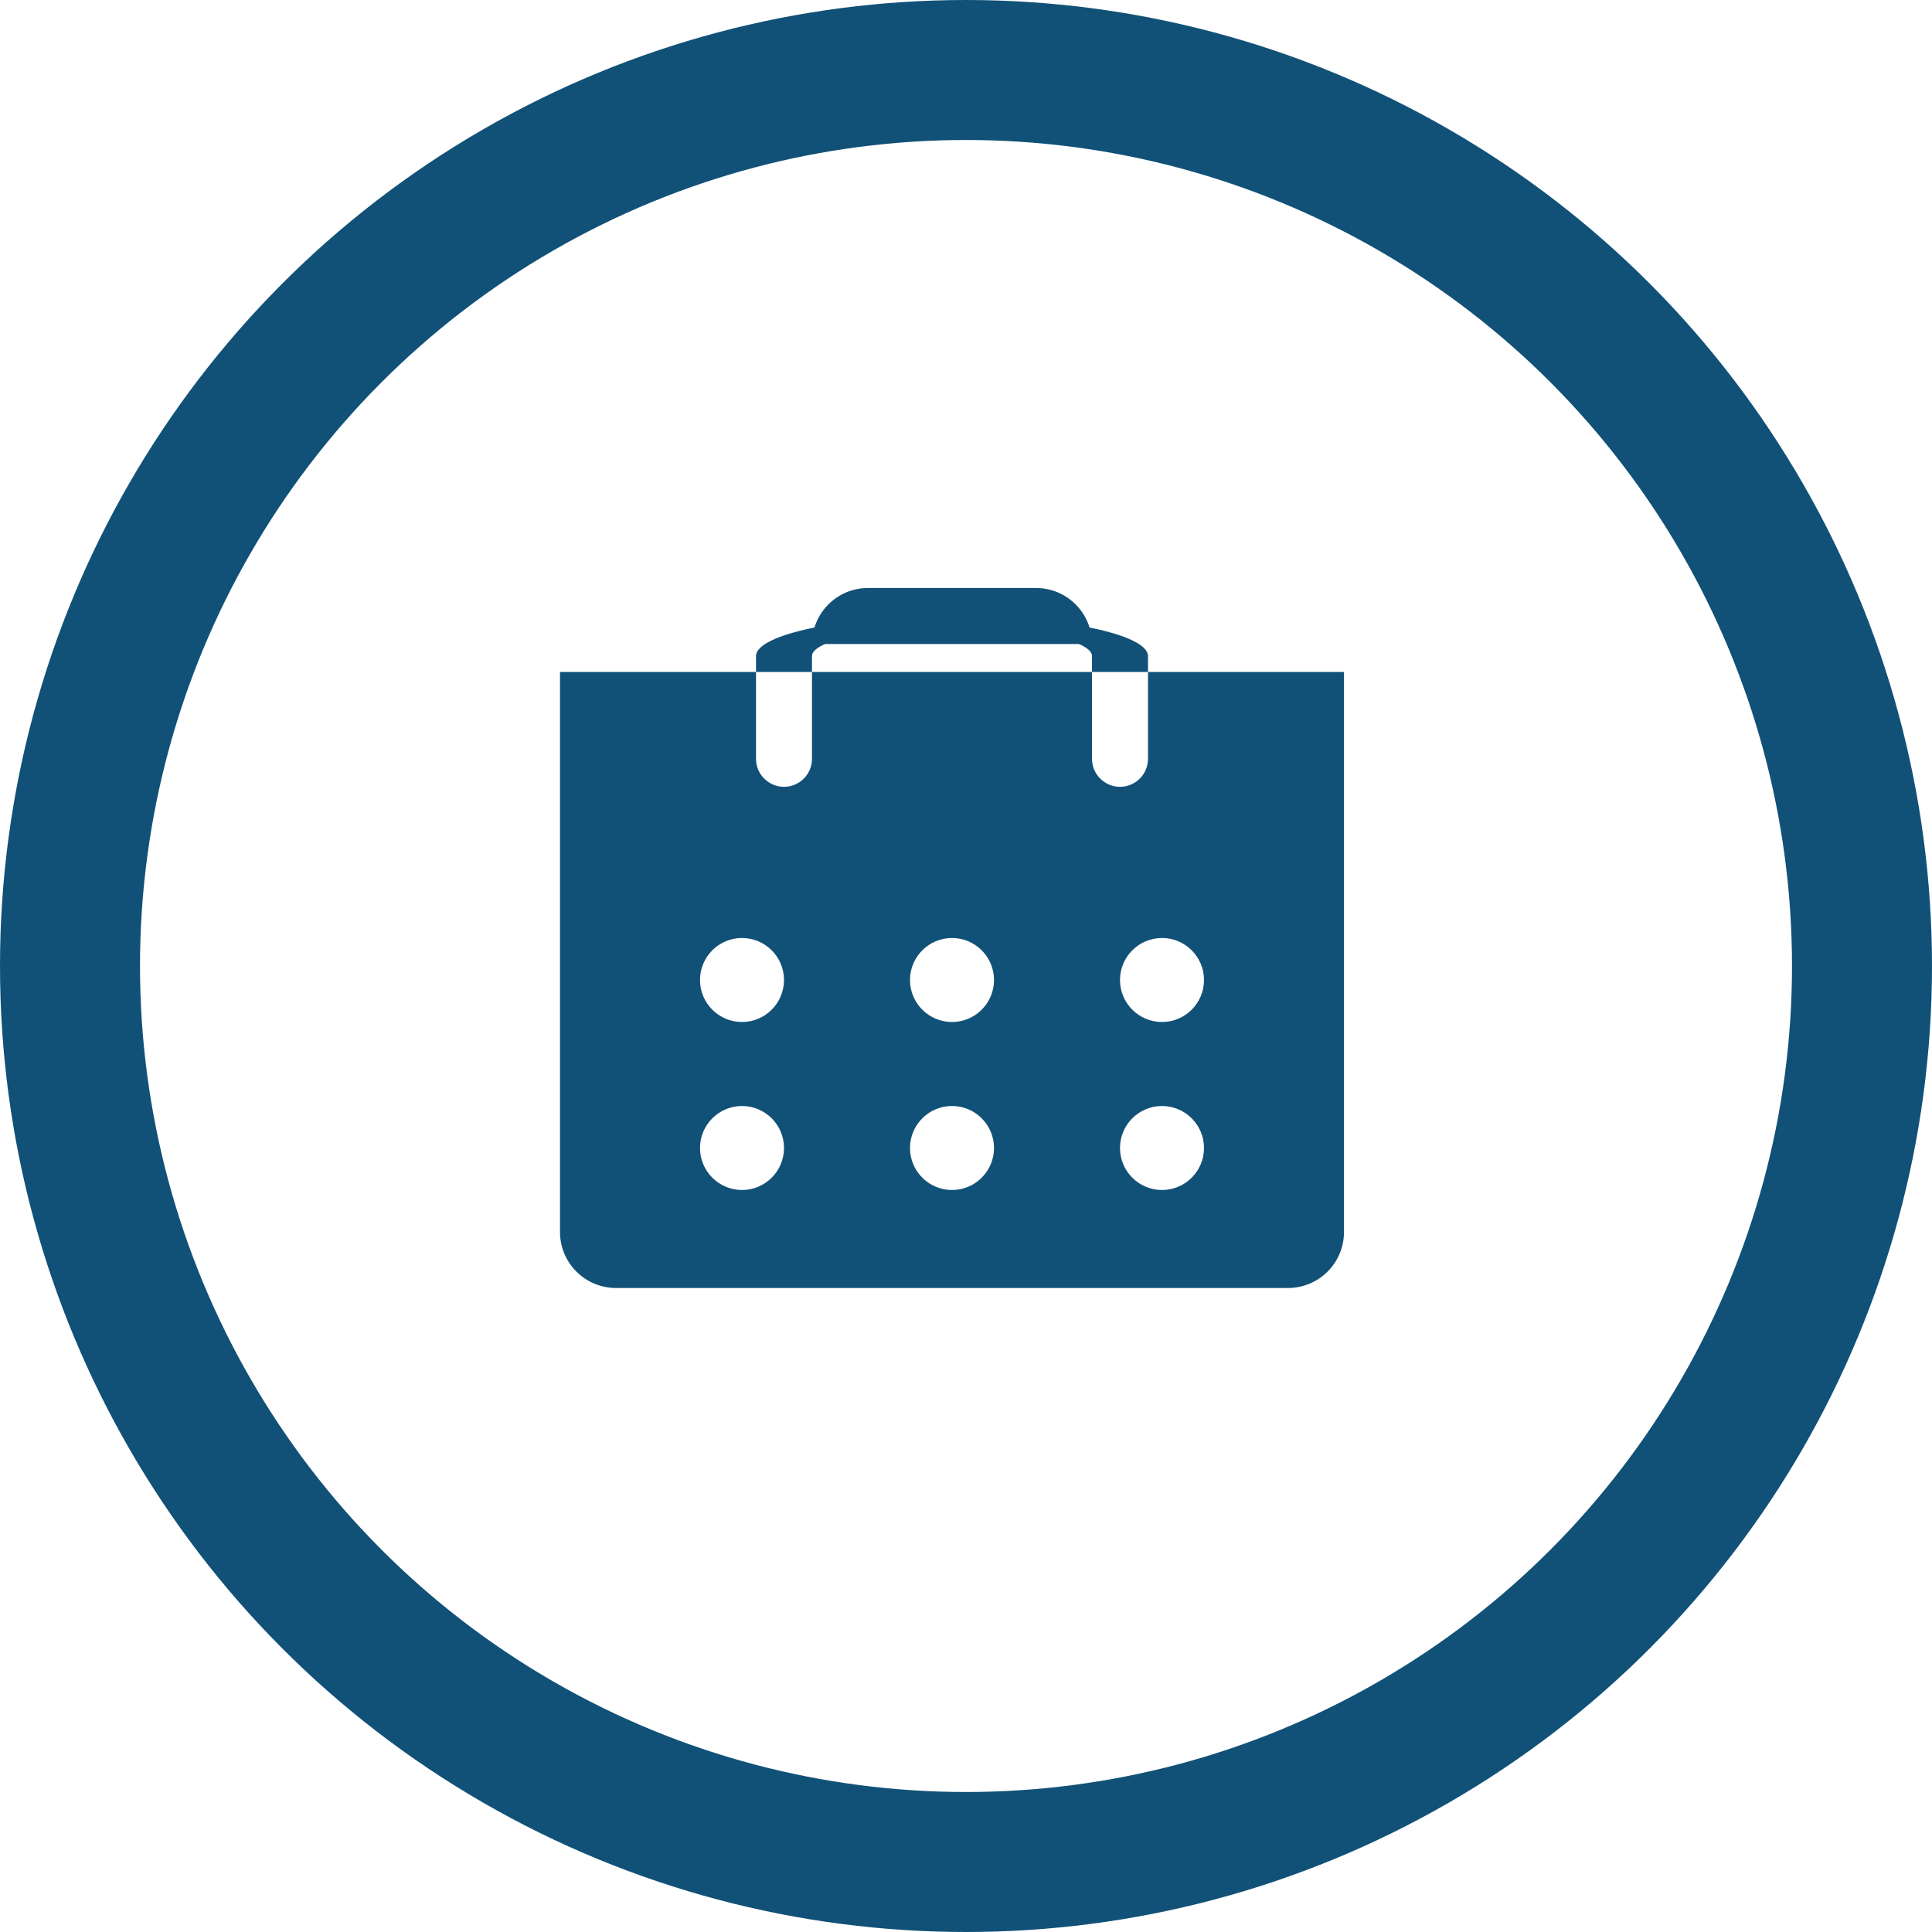 <svg width="69" height="69" viewBox="0 0 69 69" fill="none" xmlns="http://www.w3.org/2000/svg">
<circle cx="34.5" cy="34.5" r="32" stroke="#115177" stroke-width="5"/>
<g clip-path="url(#clip0_812_15916)">
<path fill-rule="evenodd" clip-rule="evenodd" d="M30.465 22.709C29.527 22.9 29 23.16 29 23.431V24H39V27.1C39 27.365 39.105 27.62 39.293 27.807C39.48 27.995 39.734 28.1 40 28.1C40.265 28.1 40.519 27.995 40.707 27.807C40.894 27.62 41 27.365 41 27.1V24H39V23.431C39 23.16 38.473 22.9 37.535 22.709C36.598 22.517 35.326 22.409 34 22.409C32.674 22.409 31.402 22.517 30.465 22.709ZM41 24H48V44C48 44.53 47.789 45.039 47.414 45.414C47.039 45.789 46.53 46 46 46H22C21.469 46 20.961 45.789 20.585 45.414C20.21 45.039 20 44.53 20 44V24H27V27.1C27 27.365 27.105 27.62 27.293 27.807C27.48 27.995 27.735 28.1 28 28.1C28.265 28.1 28.519 27.995 28.707 27.807C28.894 27.62 29 27.365 29 27.1V24H27V23.431C27 23.244 27.181 23.057 27.533 22.884C27.885 22.71 28.4 22.552 29.05 22.419C29.7 22.286 30.472 22.181 31.321 22.109C32.17 22.037 33.081 22 34 22C34.919 22 35.83 22.037 36.679 22.109C37.528 22.181 38.3 22.286 38.95 22.419C39.6 22.552 40.115 22.71 40.467 22.884C40.819 23.057 41 23.244 41 23.431V24ZM28 35C28 35.828 27.328 36.5 26.5 36.5C25.672 36.5 25 35.828 25 35C25 34.172 25.672 33.5 26.5 33.5C27.328 33.5 28 34.172 28 35ZM26.5 42.5C27.328 42.5 28 41.828 28 41C28 40.172 27.328 39.5 26.5 39.5C25.672 39.5 25 40.172 25 41C25 41.828 25.672 42.5 26.5 42.5ZM35.5 35C35.5 35.828 34.828 36.5 34 36.5C33.172 36.5 32.5 35.828 32.5 35C32.5 34.172 33.172 33.5 34 33.5C34.828 33.5 35.5 34.172 35.5 35ZM34 42.5C34.828 42.5 35.5 41.828 35.5 41C35.5 40.172 34.828 39.5 34 39.5C33.172 39.5 32.5 40.172 32.5 41C32.5 41.828 33.172 42.5 34 42.5ZM43 35C43 35.828 42.328 36.5 41.5 36.5C40.672 36.5 40 35.828 40 35C40 34.172 40.672 33.5 41.5 33.5C42.328 33.5 43 34.172 43 35ZM41.5 42.5C42.328 42.5 43 41.828 43 41C43 40.172 42.328 39.5 41.5 39.5C40.672 39.5 40 40.172 40 41C40 41.828 40.672 42.5 41.5 42.5Z" fill="#115177"/>
<path d="M29 23C29 21.895 29.895 21 31 21H37C38.105 21 39 21.895 39 23H29Z" fill="#115177"/>
</g>
<defs>
<clipPath id="clip0_812_15916">
<rect width="36" height="36" fill="white" transform="translate(17 16)"/>
</clipPath>
</defs>
</svg>
